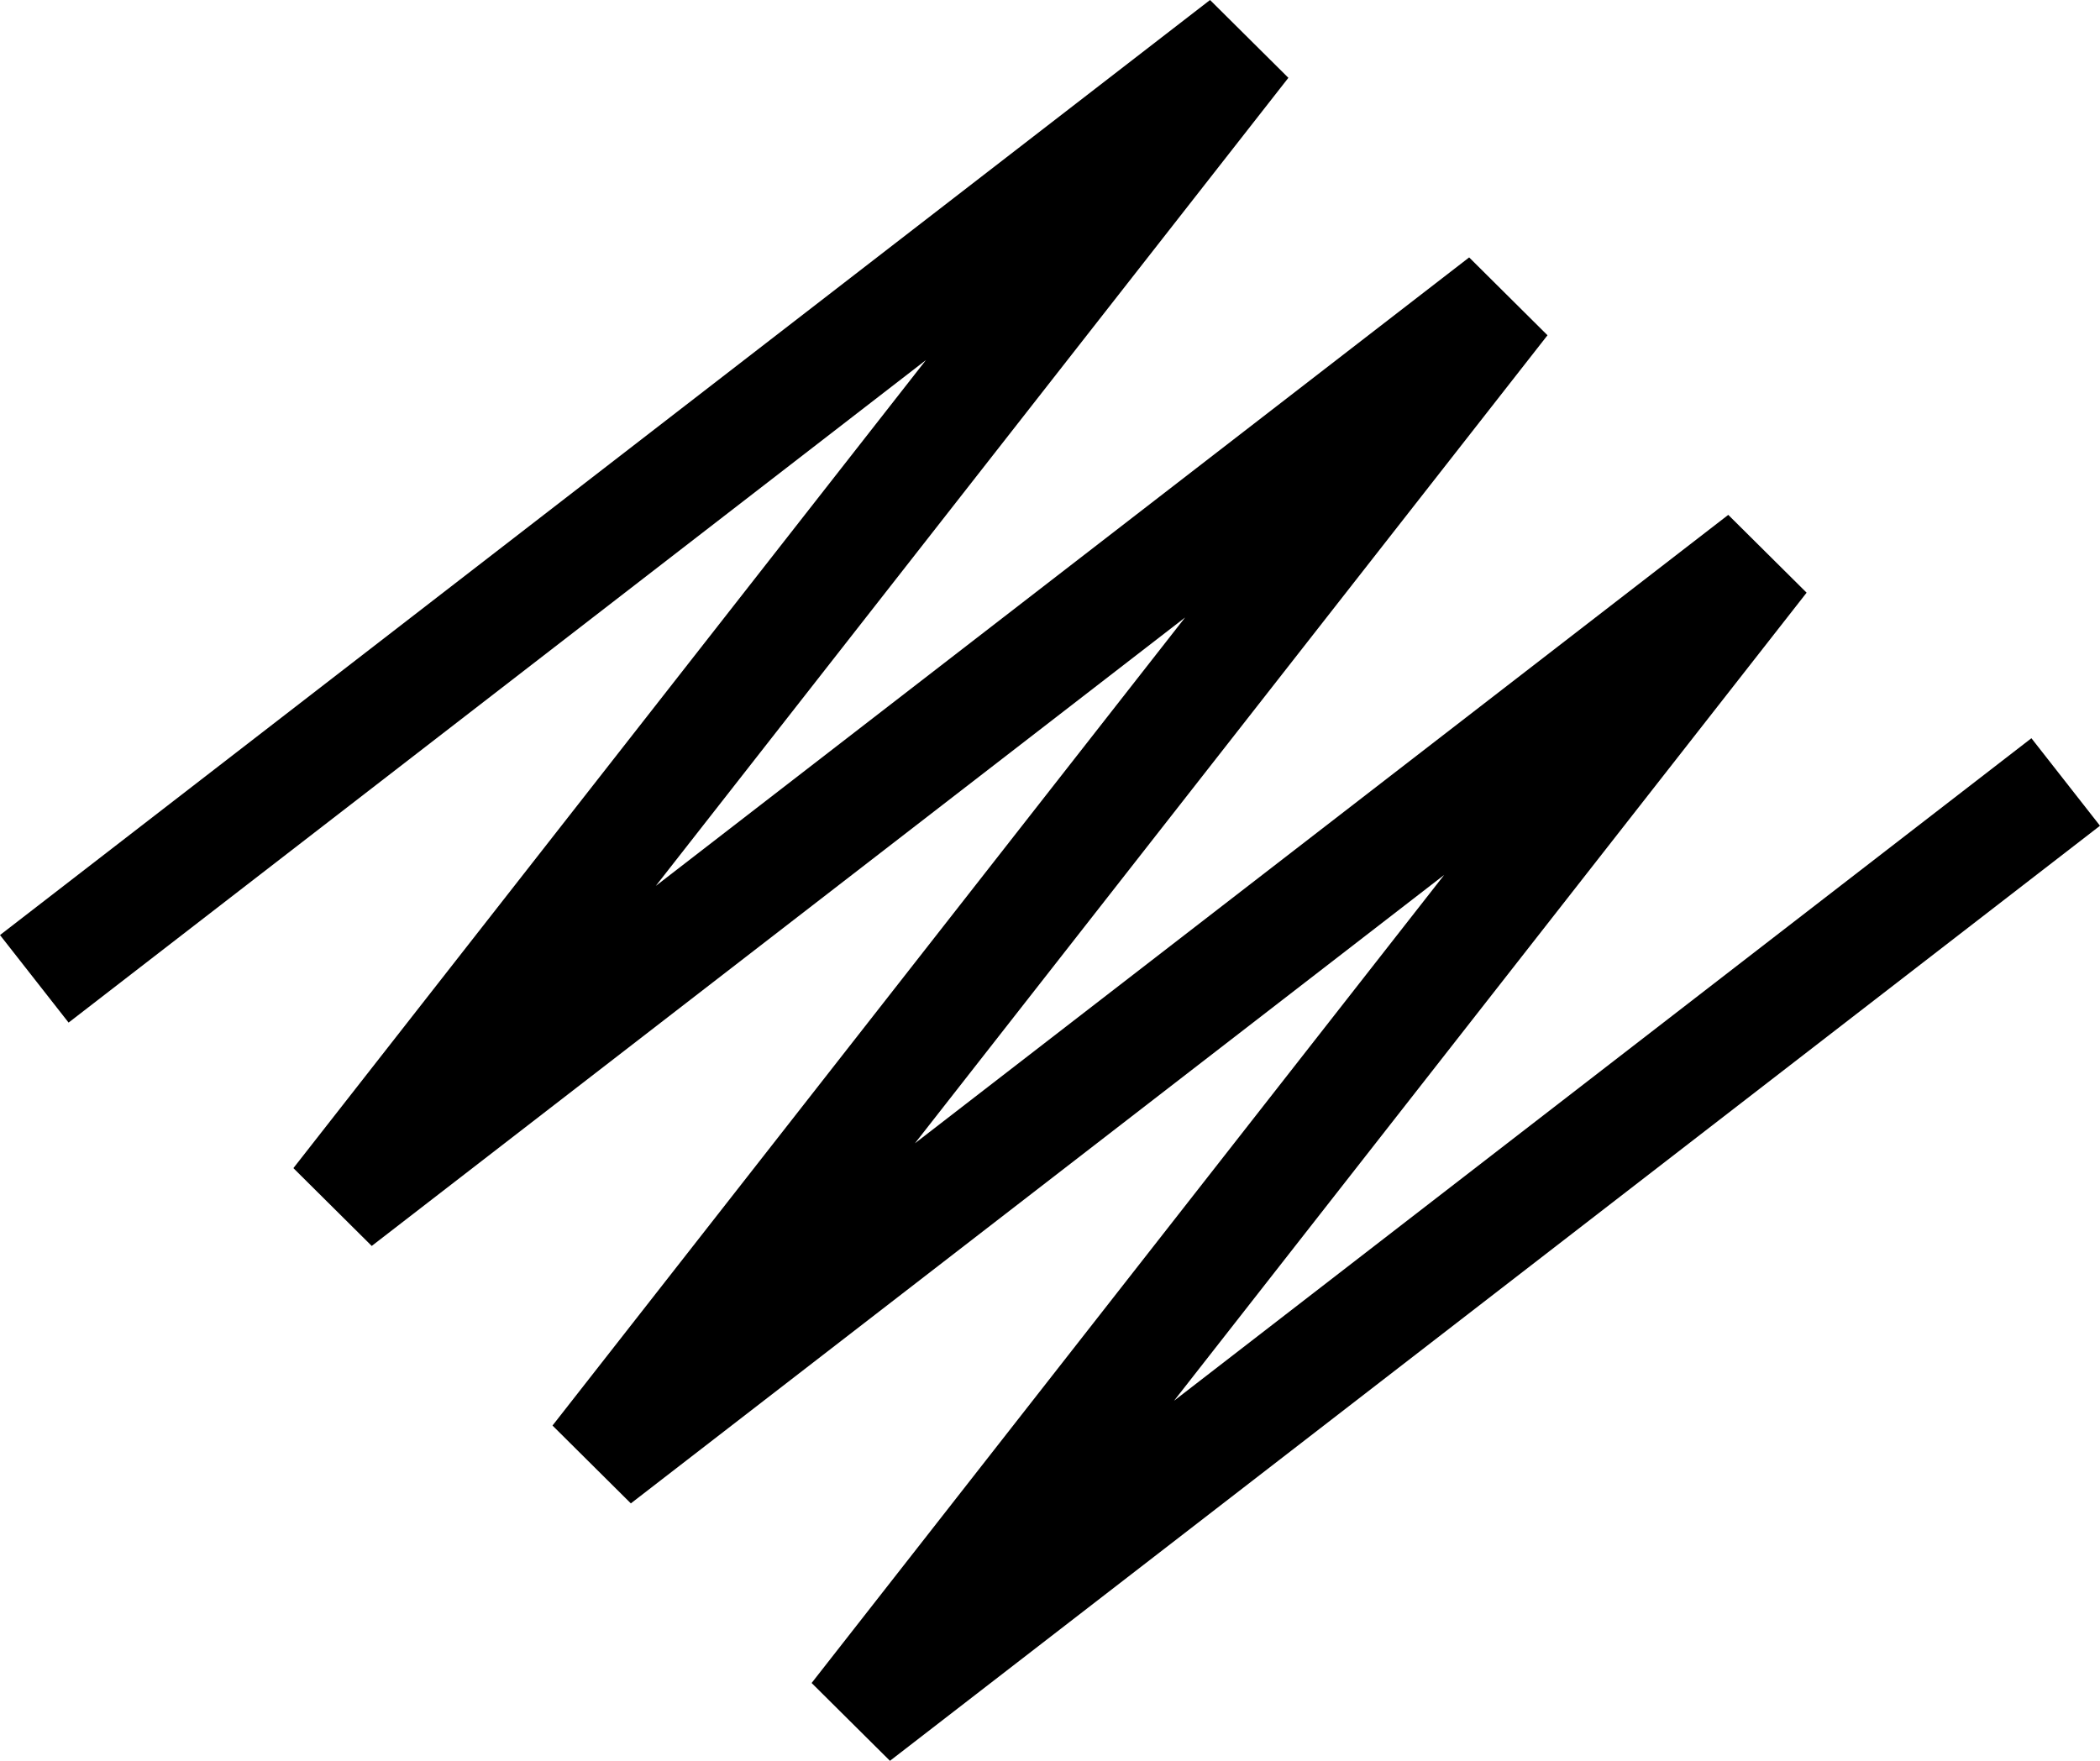 <svg width="62" height="52" viewBox="0 0 62 52" fill="none" xmlns="http://www.w3.org/2000/svg">
<path d="M26.275 52L23.962 49.702L42.638 25.838L18.625 44.398L16.312 42.099L34.988 18.236L10.975 36.795L8.662 34.497L27.338 10.633L2.025 30.199L0 27.614L35.725 0L38.038 2.298L19.362 26.162L43.375 7.602L45.688 9.901L27.012 33.764L51.025 15.205L53.338 17.503L34.662 41.367L59.975 21.801L62 24.386L26.275 52Z" fill="black"/>
</svg>

